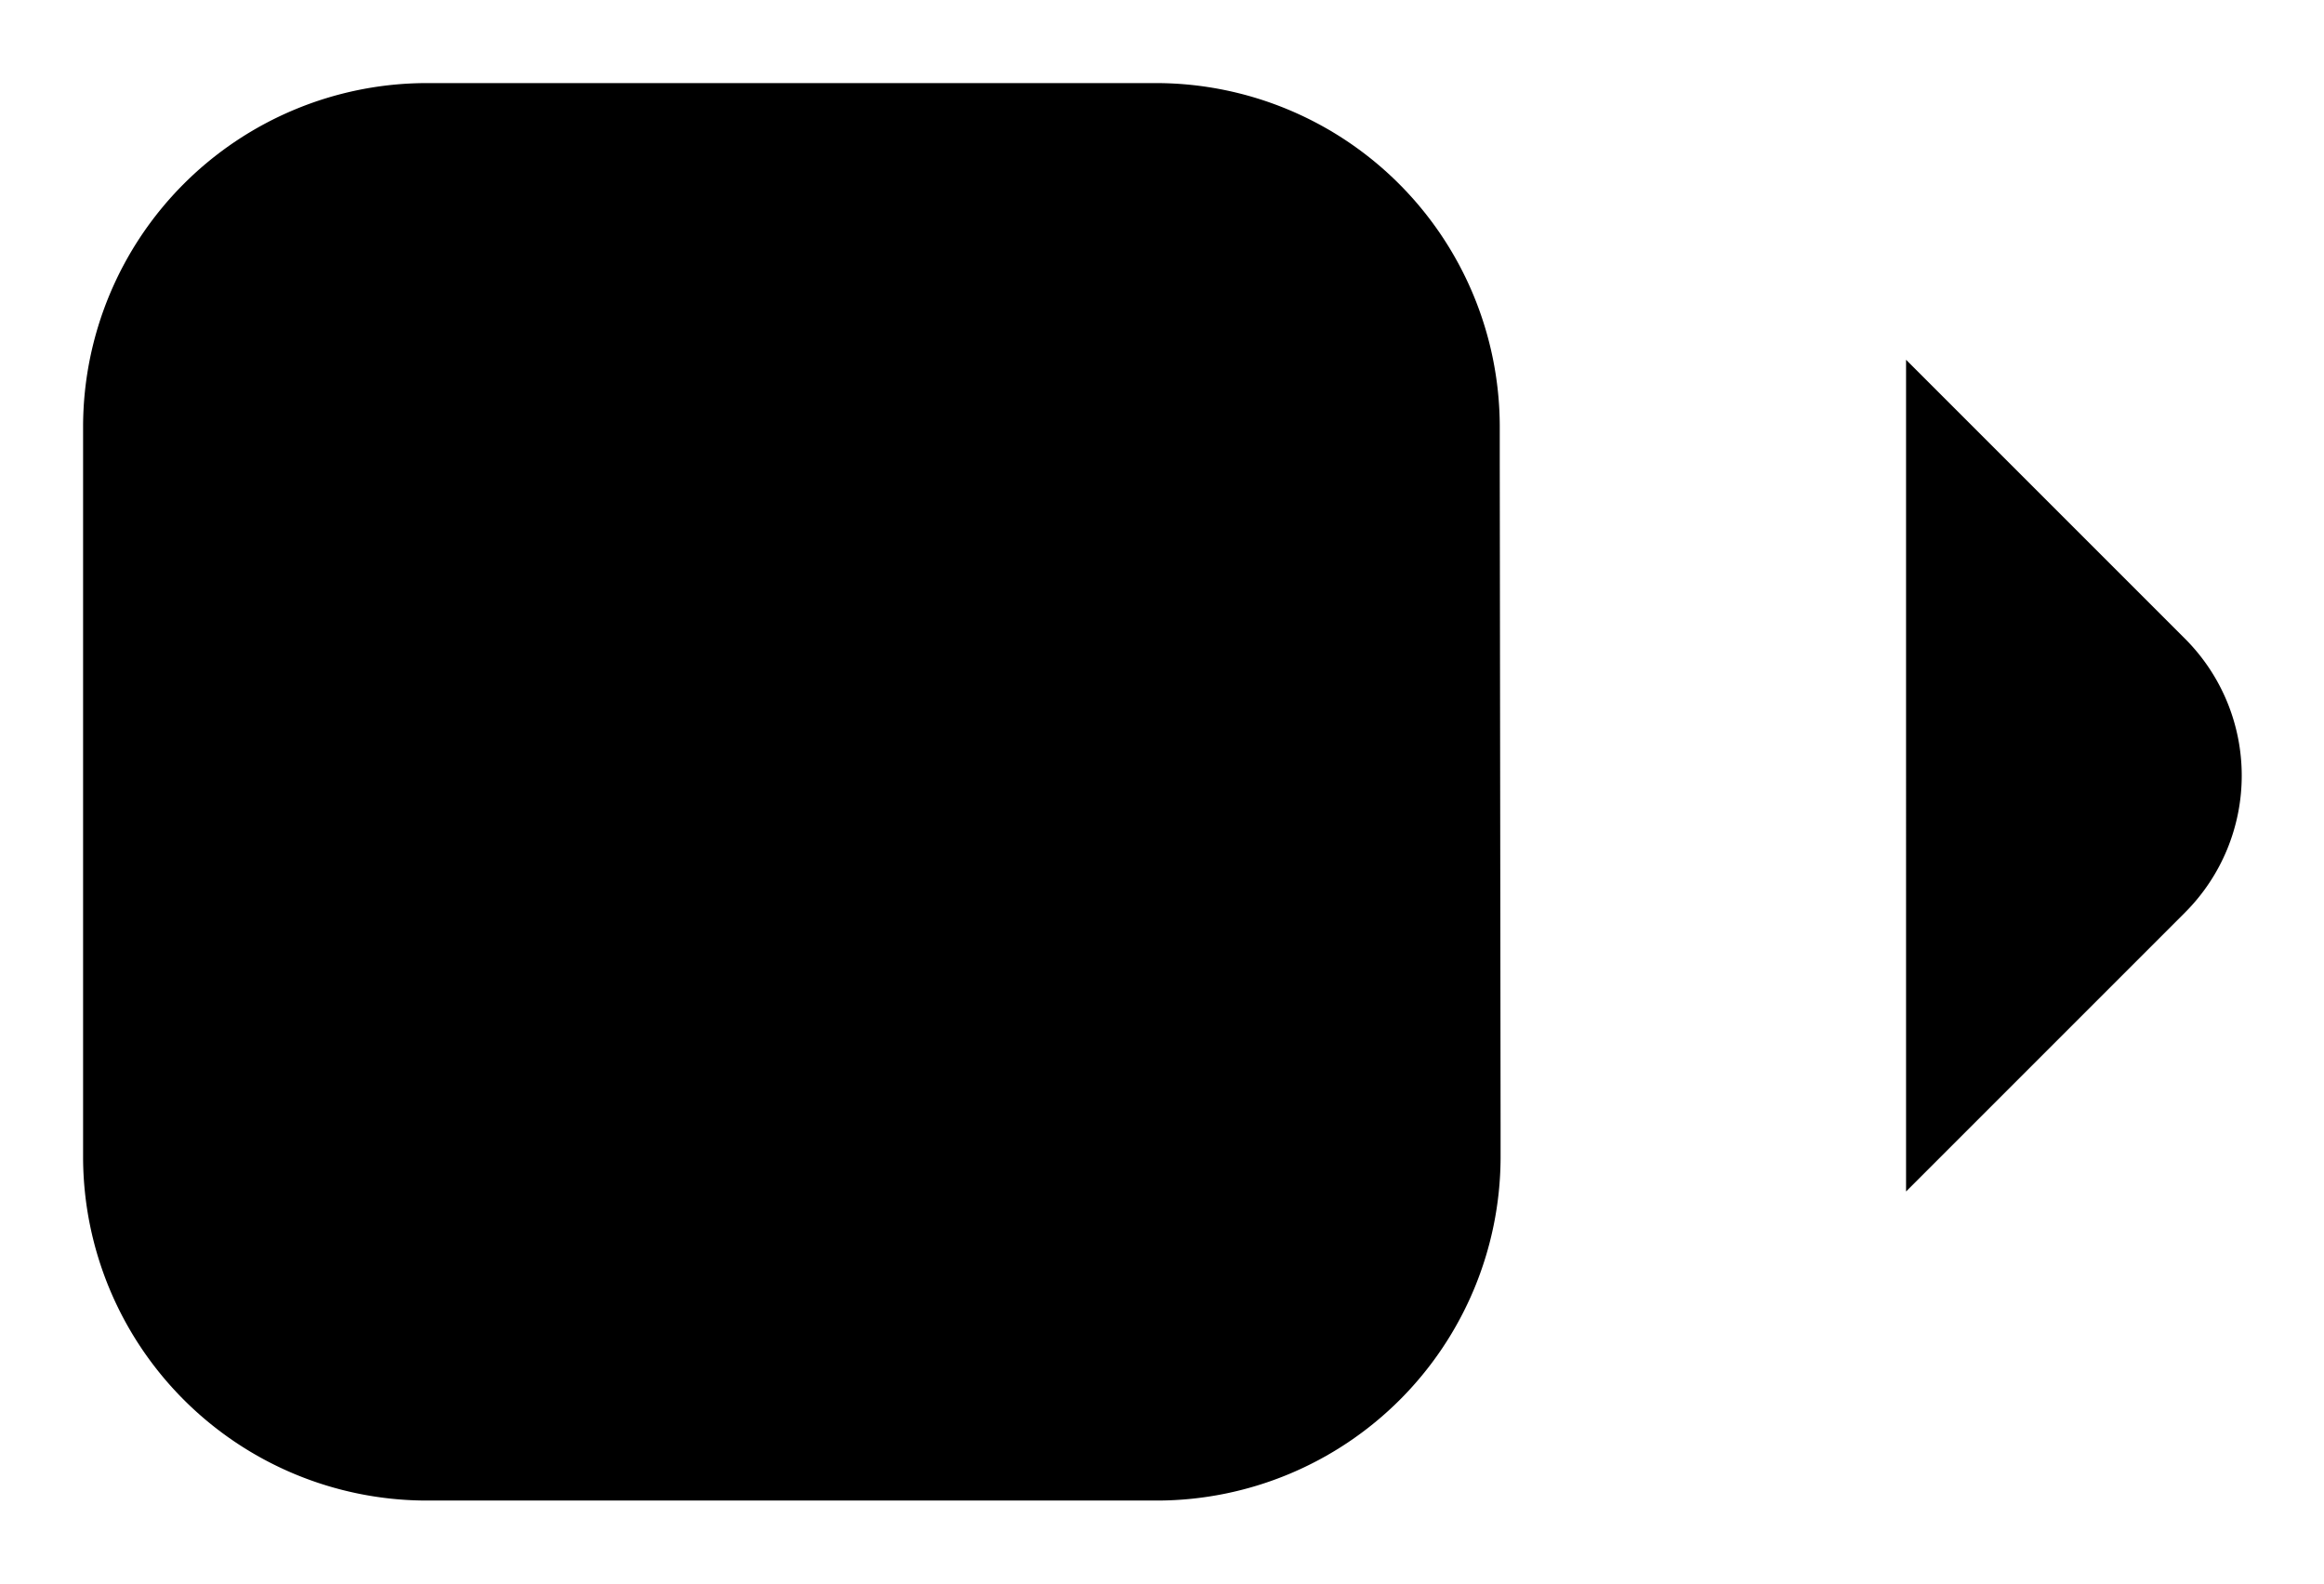 <svg xmlns="http://www.w3.org/2000/svg" viewBox="0 0 27.97 19.06" width="100%" height="100%"><defs><style>.cls-2{stroke-linecap:round;}</style></defs><title>Asset 1</title><g id="Layer_2" data-name="Layer 2"><g id="Layer_1-2" data-name="Layer 1"><path d="M18.06,13.53v.41a4.14,4.14,0,0,1-4.12,4.12H5.12A4.14,4.14,0,0,1,1,13.94V5.12A4.14,4.14,0,0,1,5.12,1h8.81a4.14,4.14,0,0,1,4.12,4.12v.44"/><line class="cls-2" x1="10.96" y1="9.53" x2="26.97" y2="9.53"/><path class="cls-2" d="M22.94,4.33l3.36,3.36a2.33,2.33,0,0,1,0,3.29l-3.36,3.36"/></g></g></svg>
